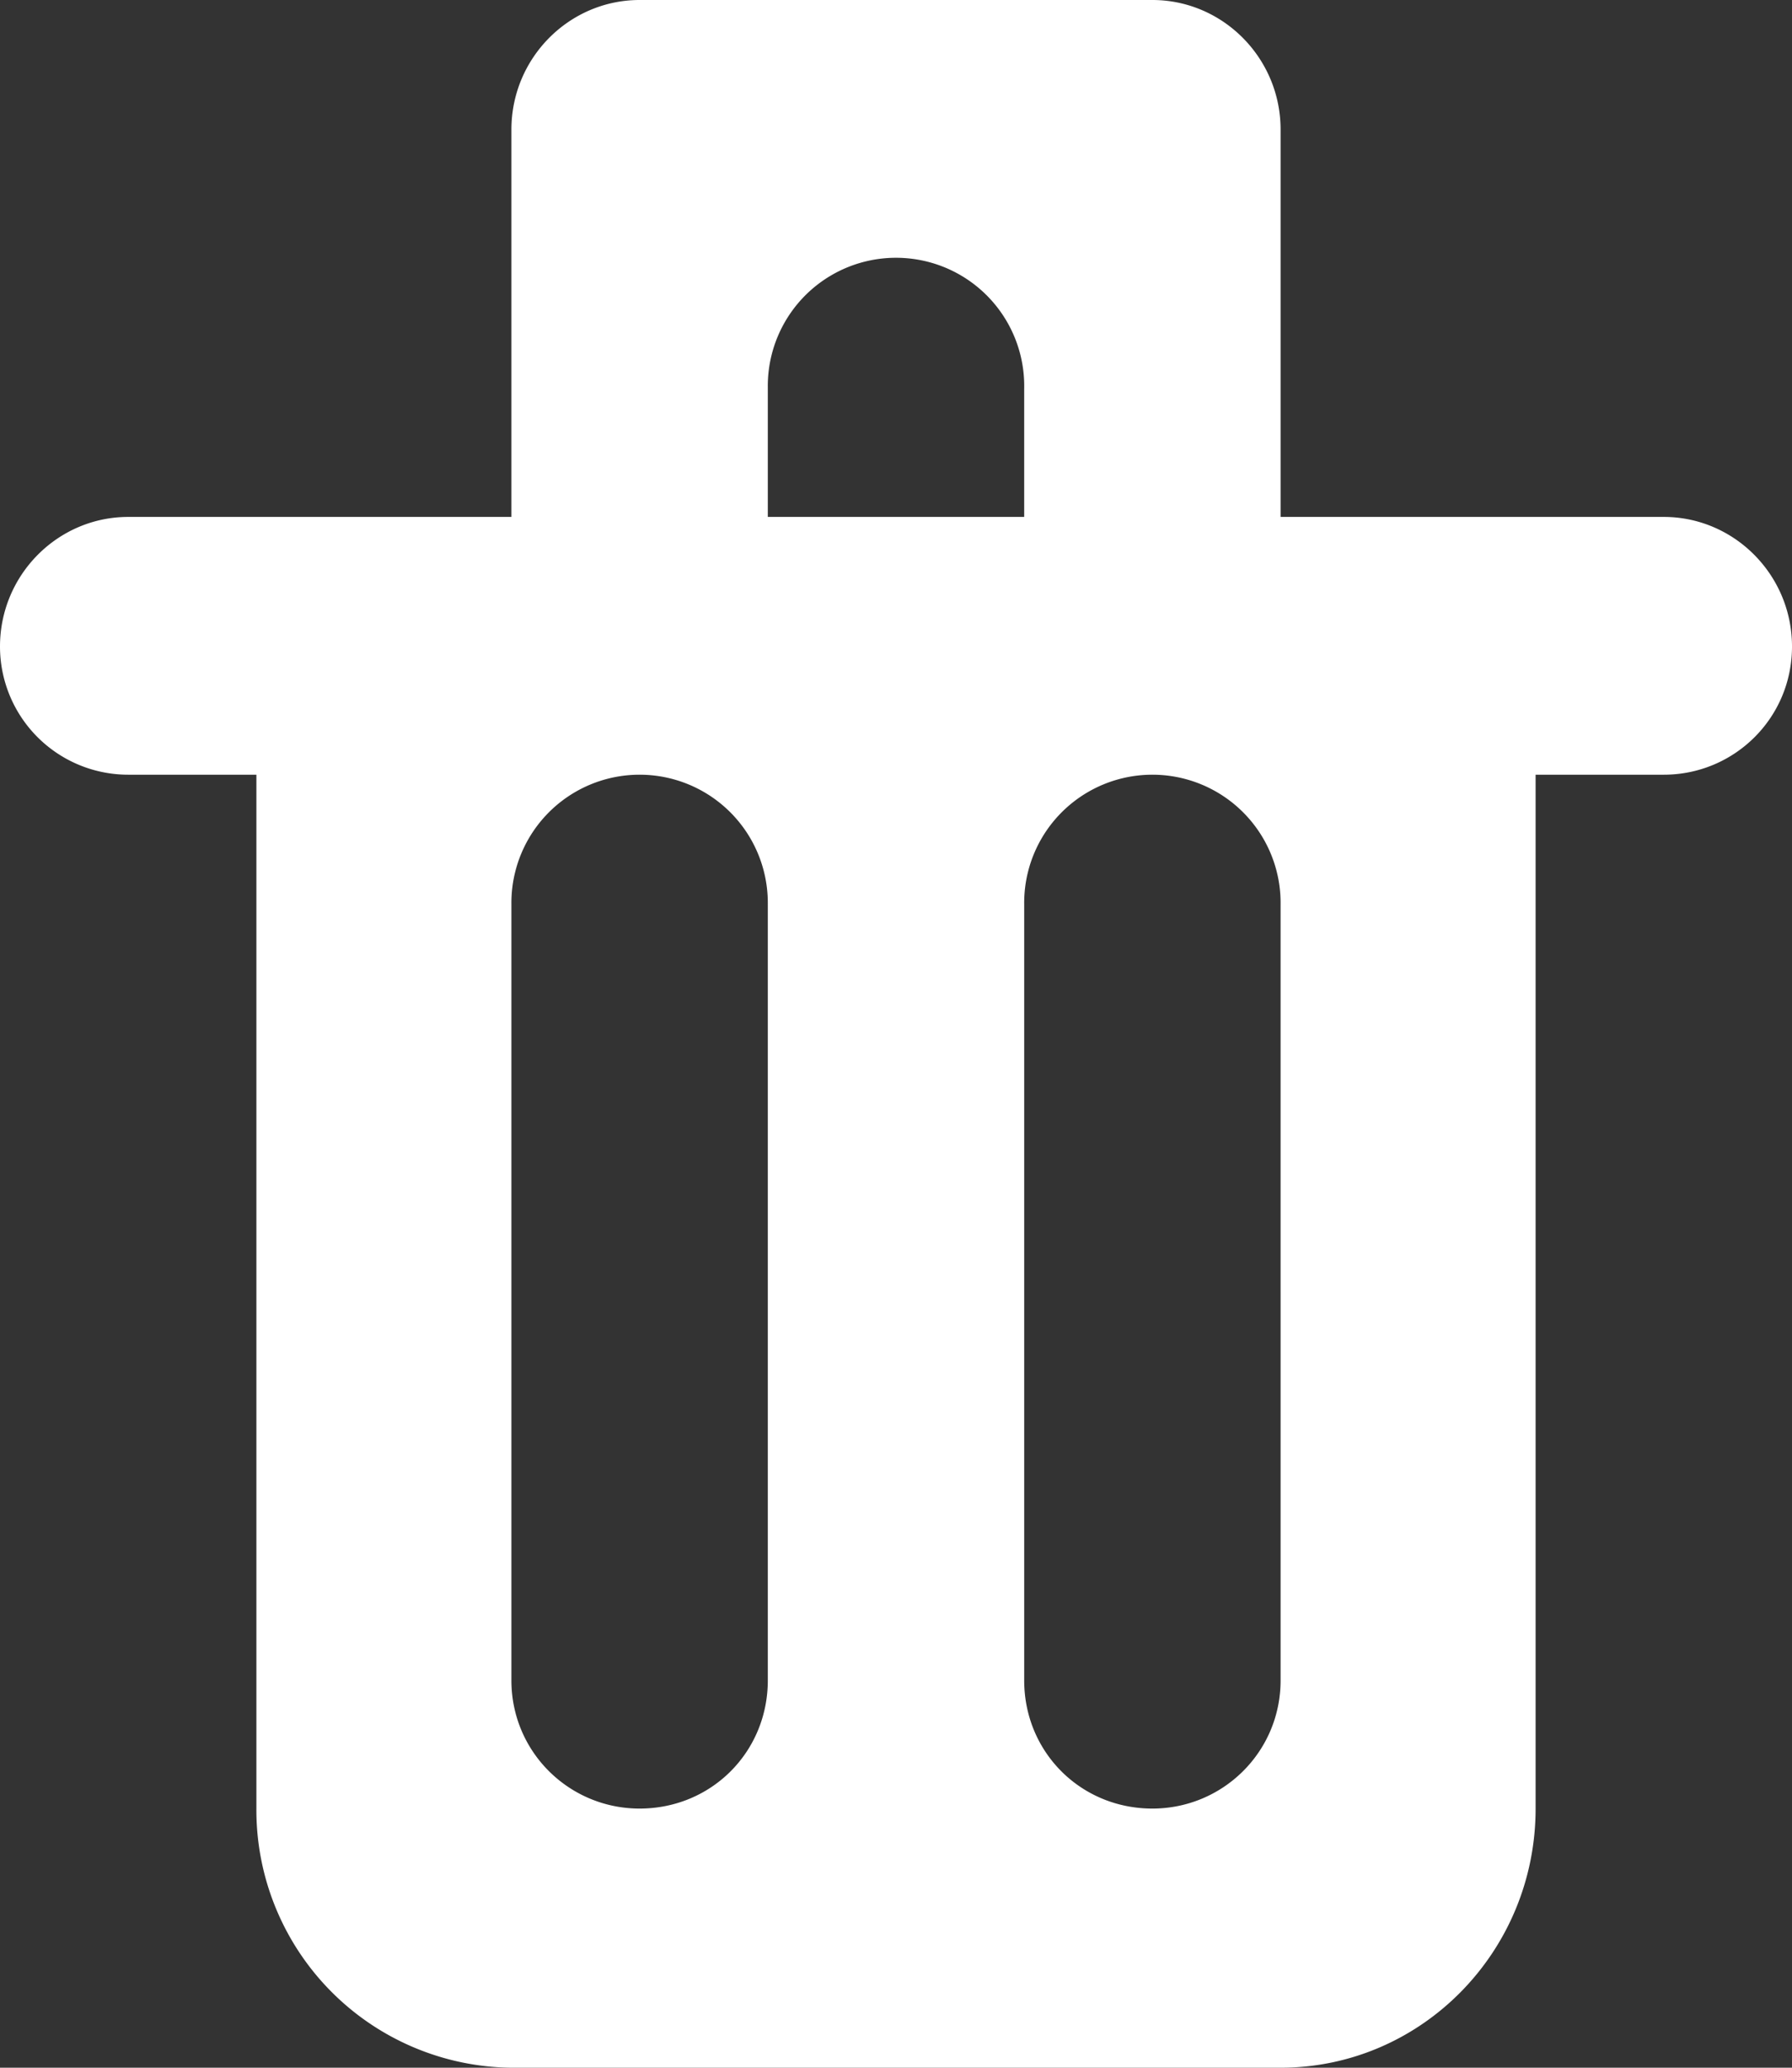 <svg xmlns="http://www.w3.org/2000/svg" xmlns:xlink="http://www.w3.org/1999/xlink" width="13" height="15" viewBox="0 0 13 15"><rect x="0" y="0" width="13" height="15" fill="#333333" stroke="none"/><defs><path id="ytzxa" d="M1309.07 1415.62h-.93v7.5c0 1.04-.83 1.88-1.85 1.88h-5.58a1.87 1.87 0 0 1-1.85-1.88v-7.5h-.93a.93.93 0 0 1-.93-.93c0-.52.42-.94.93-.94h2.78v-2.81c0-.52.42-.94.93-.94h3.72c.51 0 .93.42.93.94v2.81h2.78c.51 0 .93.42.93.94s-.42.93-.93.93zm-7.43 0a.93.93 0 0 0-.93.94v5.63c0 .52.42.93.93.93.52 0 .93-.41.93-.93v-5.63a.93.93 0 0 0-.93-.94zm2.79-2.8a.93.93 0 0 0-.93-.95.93.93 0 0 0-.93.94v.94h1.86zm1.86 3.74a.93.93 0 0 0-.93-.94.93.93 0 0 0-.93.94v5.63c0 .52.41.93.93.93.51 0 .93-.41.93-.93z"/></defs><g><g transform="translate(-1297 -1410)"><use fill="#fff" xlink:href="#ytzxa"/></g></g></svg>